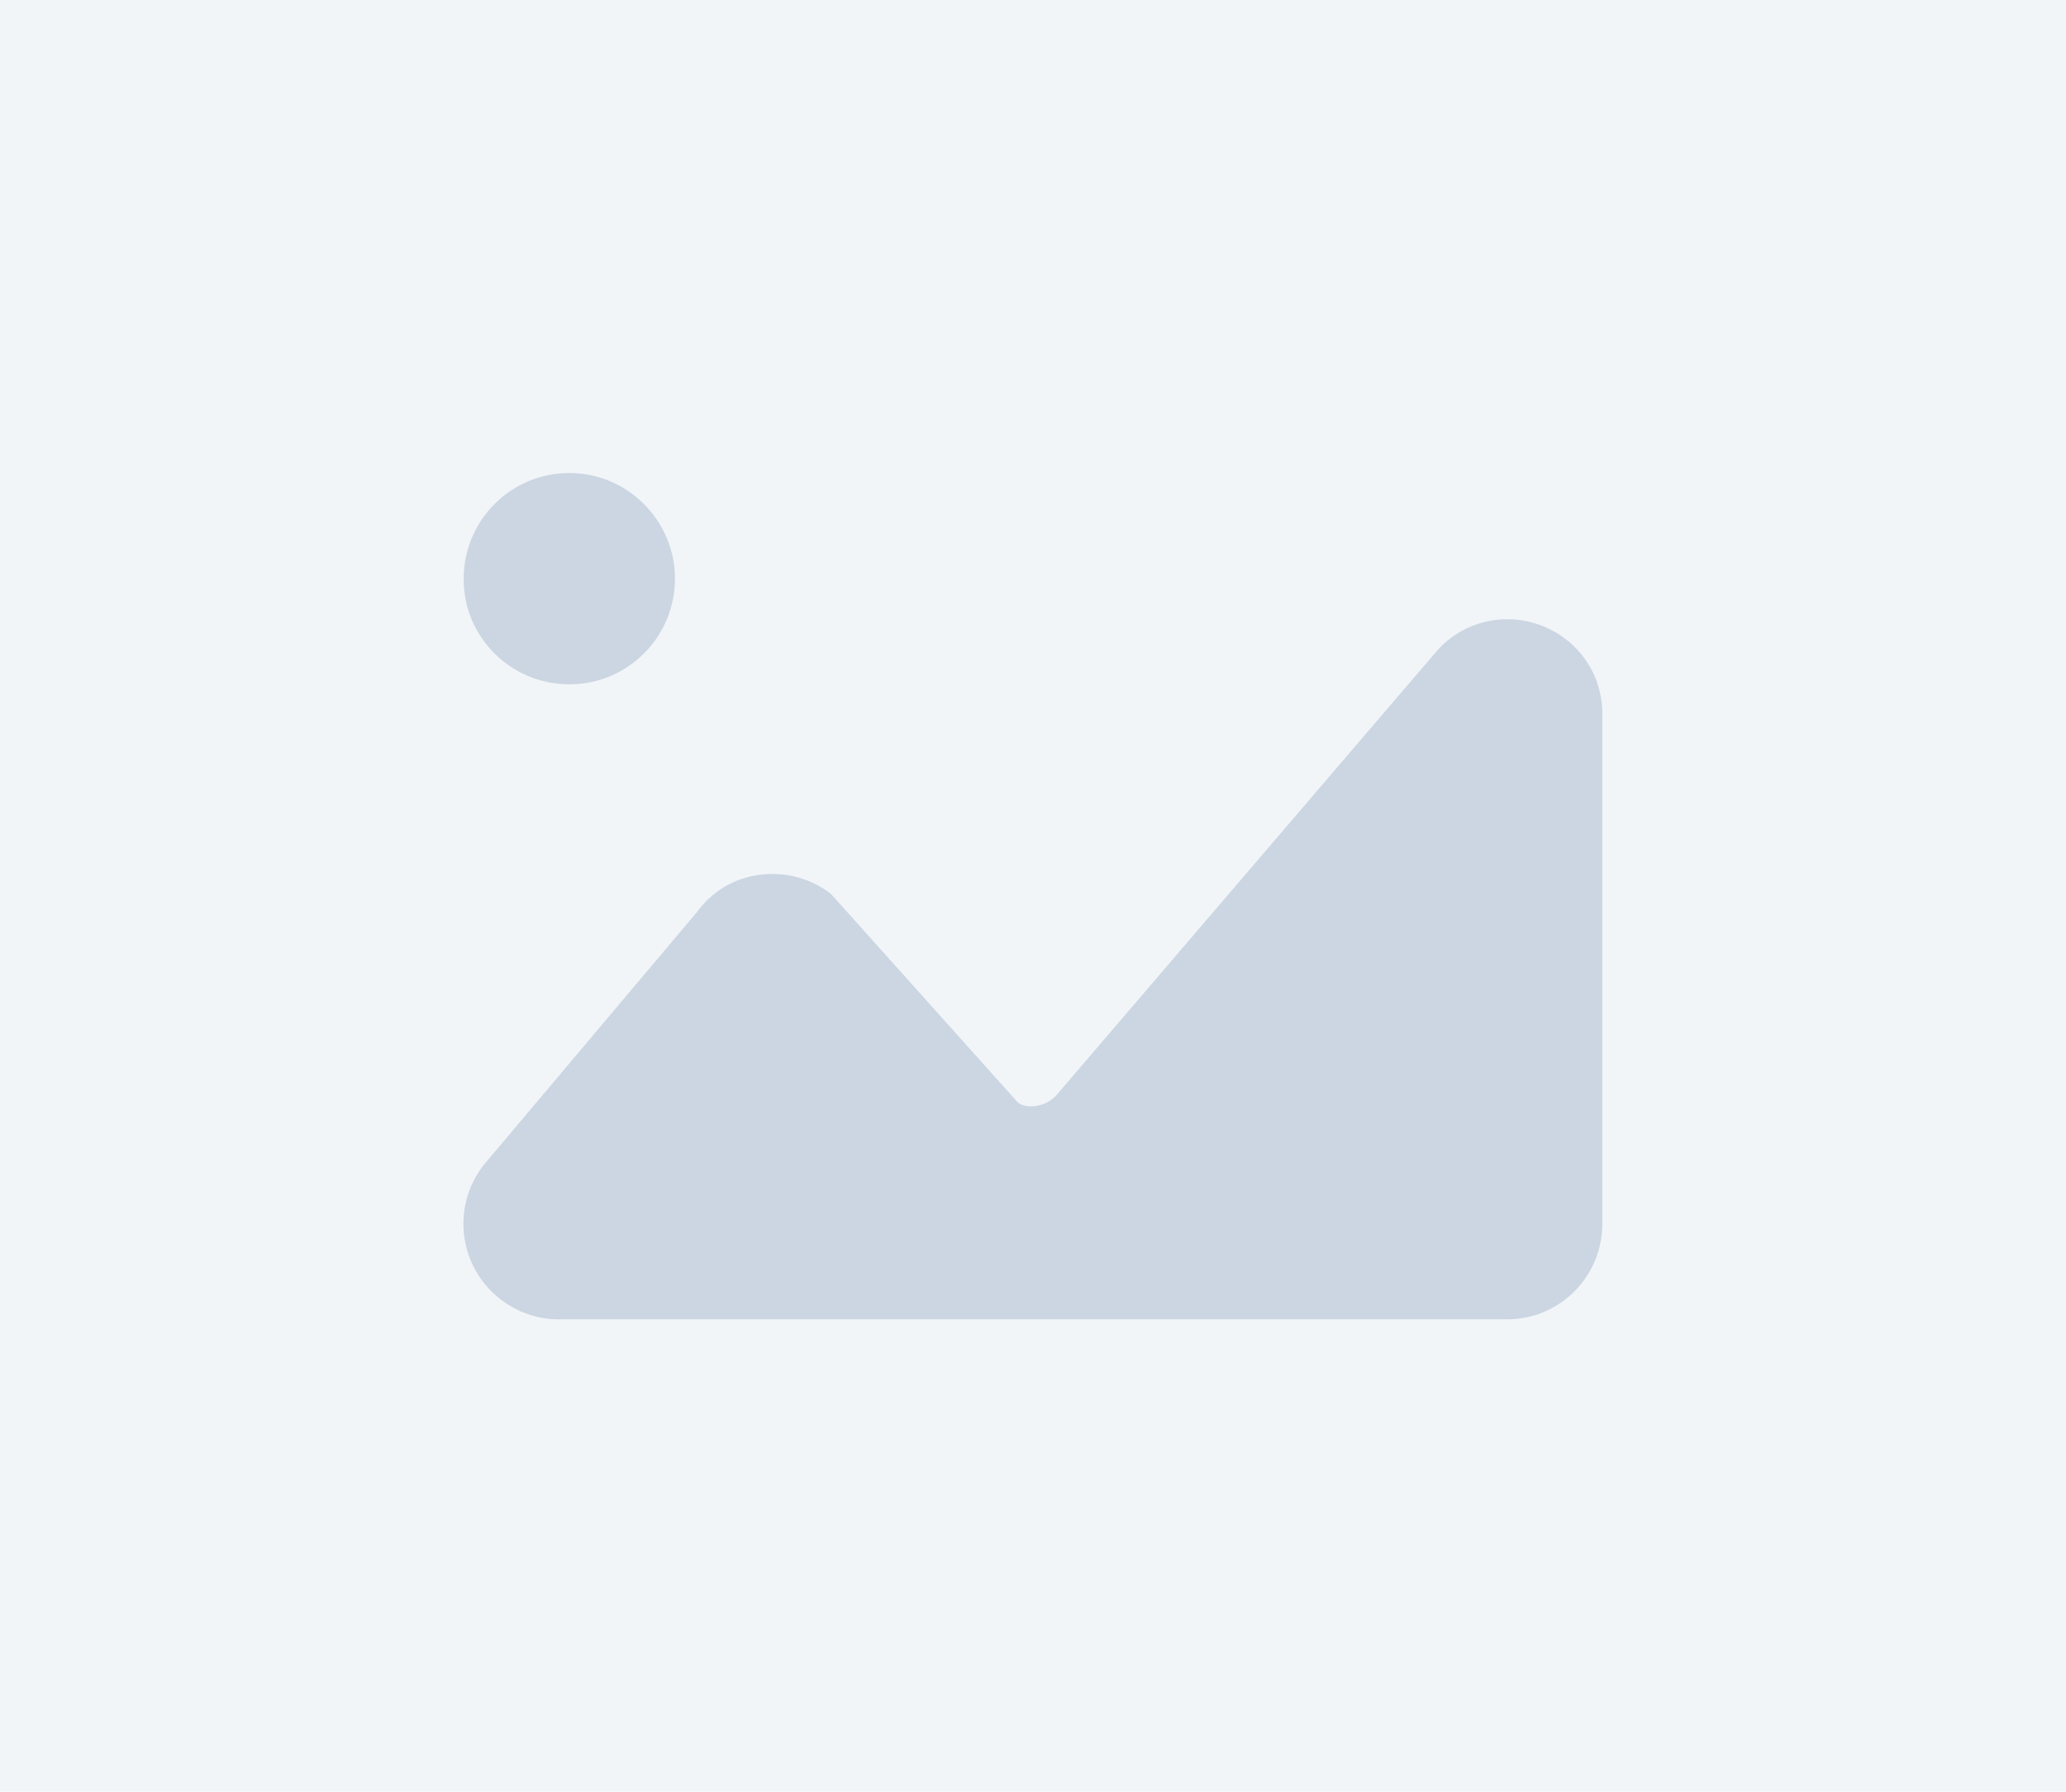 <?xml version="1.0" encoding="utf-8"?>
<!-- Generator: Adobe Illustrator 23.0.1, SVG Export Plug-In . SVG Version: 6.00 Build 0)  -->
<svg version="1.1" id="Layer_1" xmlns="http://www.w3.org/2000/svg" xmlns:xlink="http://www.w3.org/1999/xlink" x="0px" y="0px"
	 viewBox="0 0 447.8 388.3" style="enable-background:new 0 0 447.8 388.3;" xml:space="preserve">
<style type="text/css">
	.st0{fill:#F2F5F8;}
	.st1{fill:#CBD6E2;}
	.st2{fill:none;}
</style>
<title>page-layout1</title>
<g>
	<g id="Layer_1-2">
		<rect class="st0" width="447.8" height="388.3"/>
		<path id="Path" class="st1" d="M334.2,135.6c-8-3.1-17.1-1-22.8,5.5L229,237.3c-2.4,2.7-6.4,3-8.3,1.7l-40.6-45.3
			c-4.4-3.4-10-4.9-15.6-4.1c-5.4,0.7-10.2,3.6-13.4,8l-46.3,54.9c-7,9-5.4,22,3.6,29c3.6,2.8,8,4.4,12.6,4.4h205.7
			c11.4,0,20.6-9.3,20.6-20.7V154.9C347.4,146.3,342.2,138.7,334.2,135.6"/>
		<path class="st1" d="M123.4,148.3c12.7,0,22.9-10.3,22.9-22.9s-10.3-22.9-22.9-22.9c-12.7,0-22.9,10.3-22.9,22.9l0,0l0,0
			C100.4,138,110.7,148.3,123.4,148.3C123.4,148.3,123.4,148.3,123.4,148.3L123.4,148.3"/>
		<rect x="-99.6" y="-290.3" class="st2" width="1000" height="1000"/>
	</g>
</g>
</svg>
